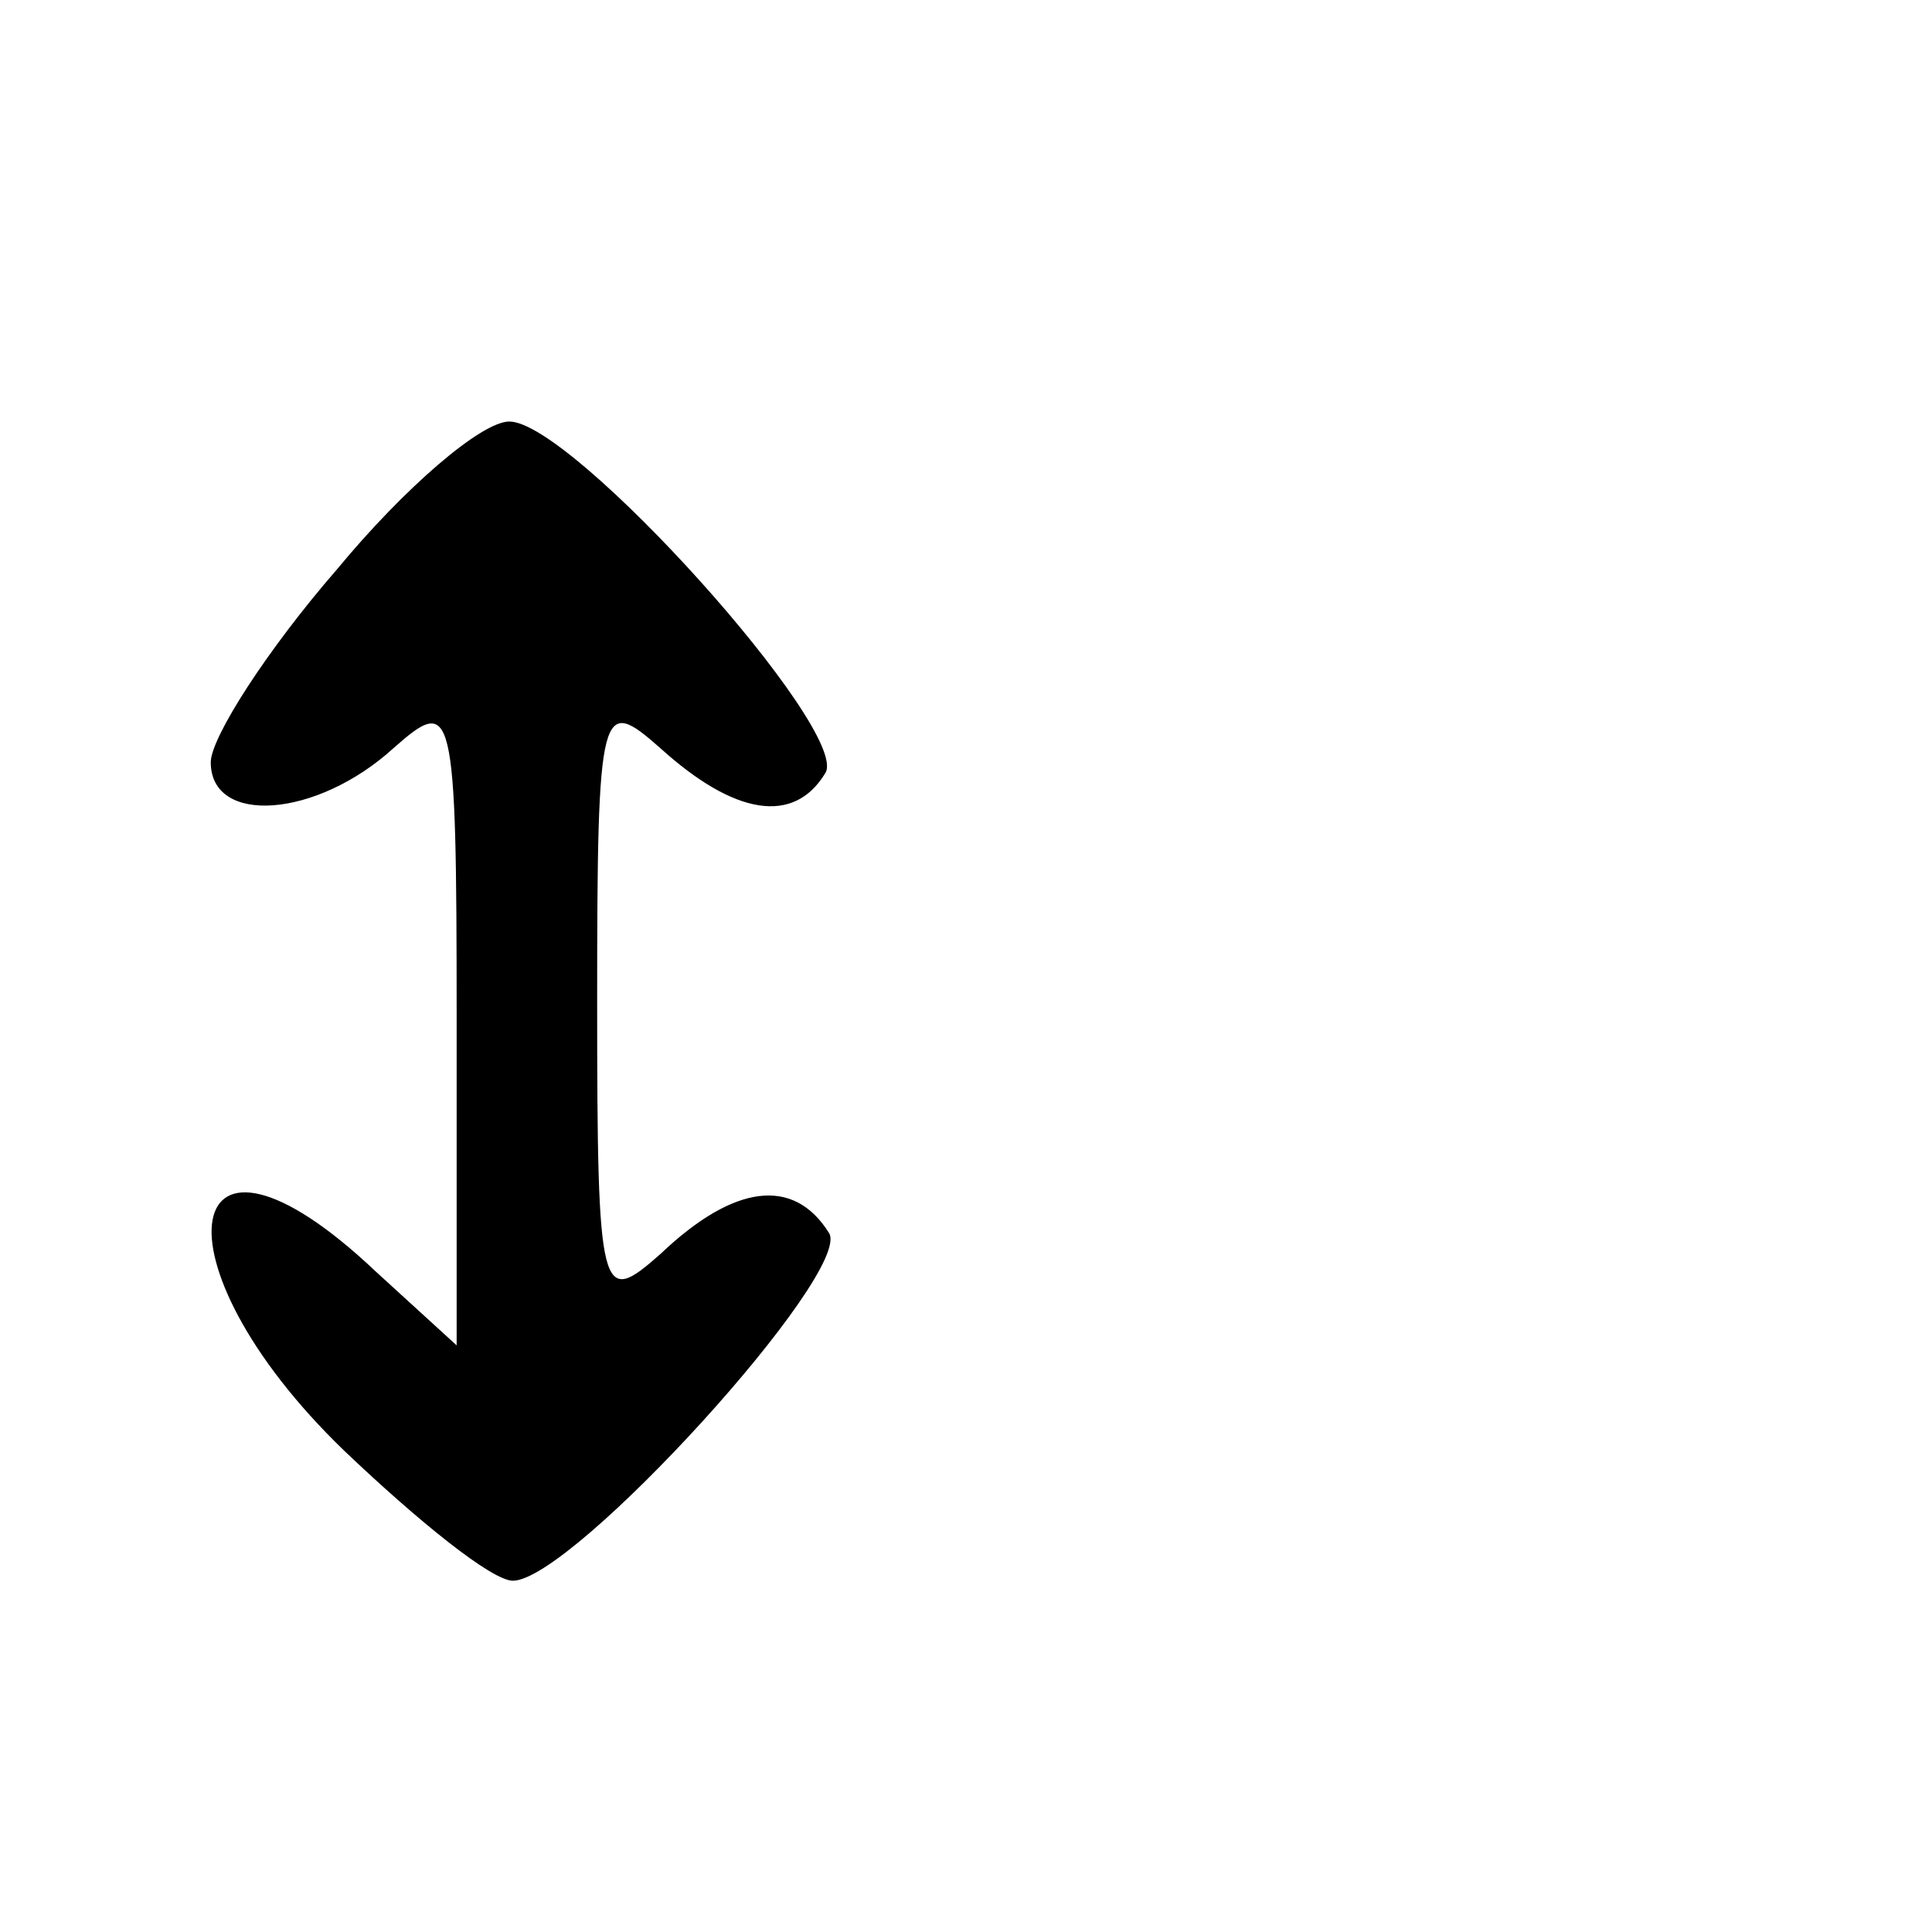 <?xml version="1.0" standalone="no"?>
<!DOCTYPE svg PUBLIC "-//W3C//DTD SVG 20010904//EN"
 "http://www.w3.org/TR/2001/REC-SVG-20010904/DTD/svg10.dtd">
<svg version="1.0" xmlns="http://www.w3.org/2000/svg"
 width="55pt" height="55pt" viewBox="0 0 55 55"
 preserveAspectRatio="xMidYMid meet">
<g transform="translate(0,55) scale(0.1,-0.1)"
fill="#000000" stroke="none">
<path d="M96 388 c-20 -23 -36 -48 -36 -55 0 -18 30 -16 52 4 17 15 18 13 18
-77 l0 -93 -23 21 c-56 53 -65 3 -9 -51 21 -20 42 -37 48 -37 17 0 97 88 90
99 -10 16 -27 14 -48 -6 -17 -15 -18 -13 -18 72 0 85 1 87 18 72 21 -19 38
-22 47 -7 7 12 -72 100 -90 100 -8 0 -30 -19 -49 -42z"/>
</g>
</svg>
